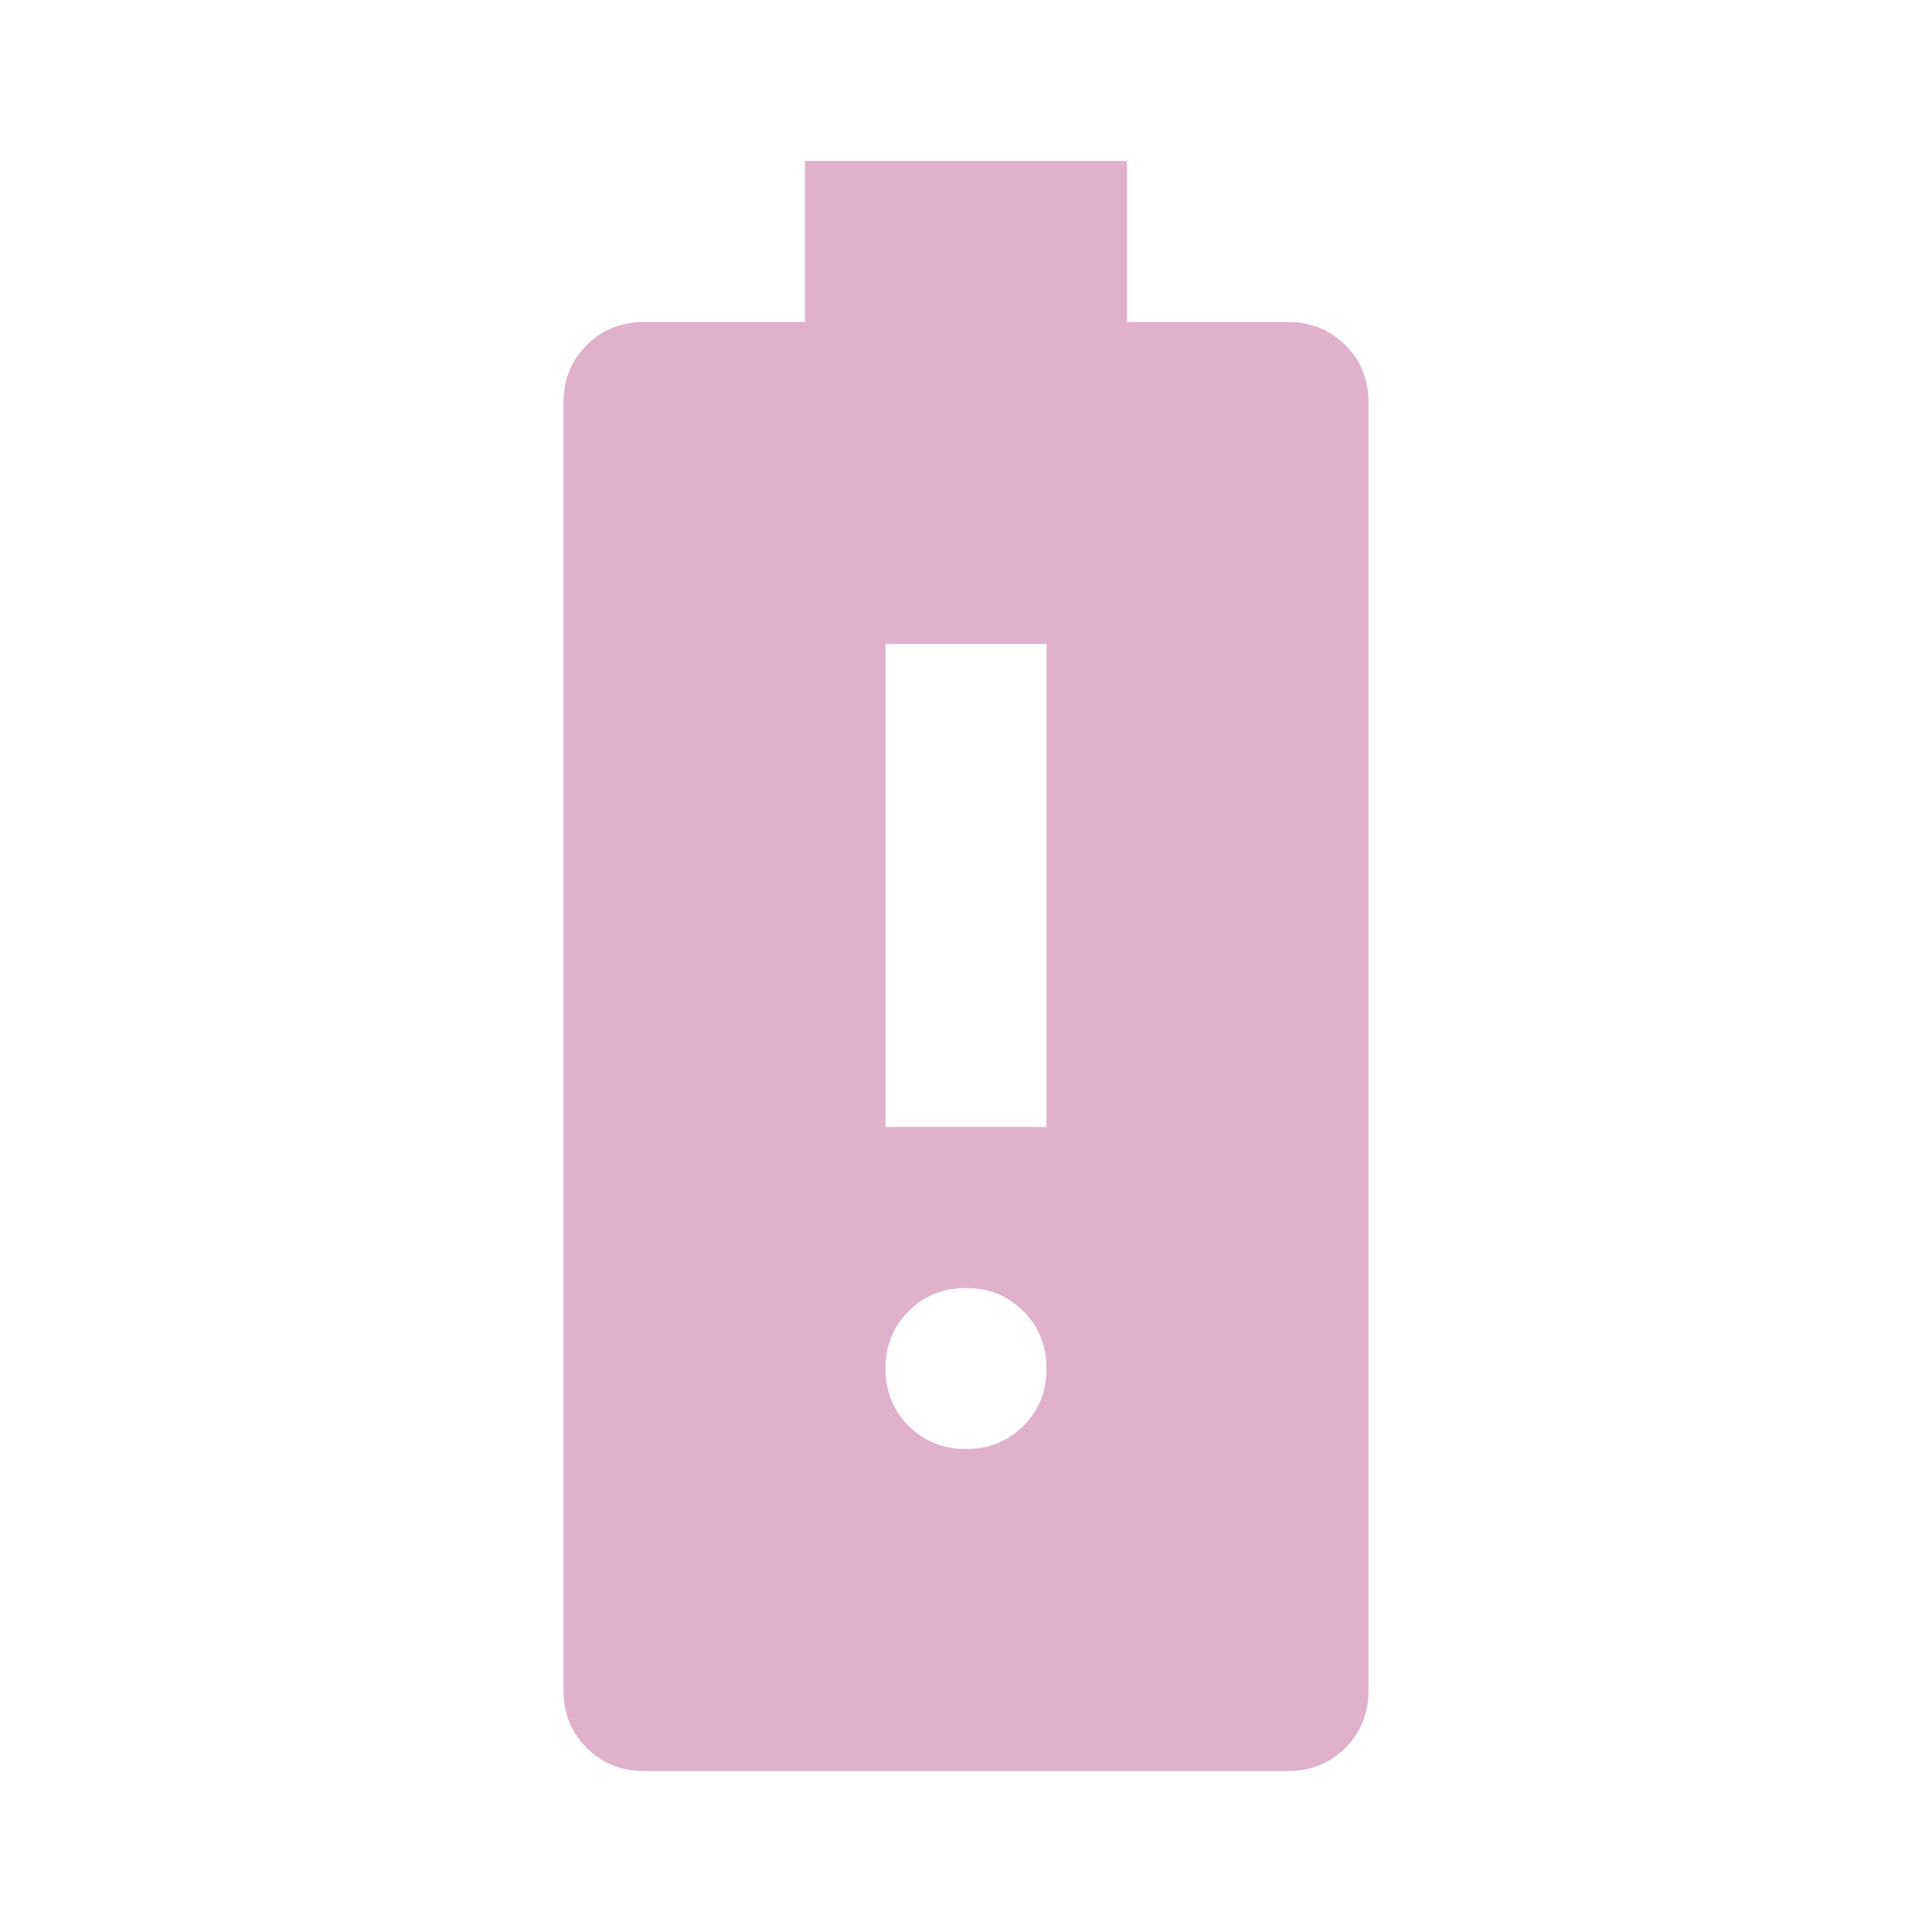 <svg xmlns="http://www.w3.org/2000/svg" width="1em" height="1em" viewBox="0 0 24 24"><path fill="#E0B1CB" d="M11 14h2V8h-2v6Zm1 4q.425 0 .713-.288T13 17q0-.425-.288-.713T12 16q-.425 0-.713.288T11 17q0 .425.288.713T12 18Zm-4 4q-.425 0-.713-.288T7 21V5q0-.425.288-.713T8 4h2V2h4v2h2q.425 0 .713.288T17 5v16q0 .425-.288.713T16 22H8Z"/></svg>
